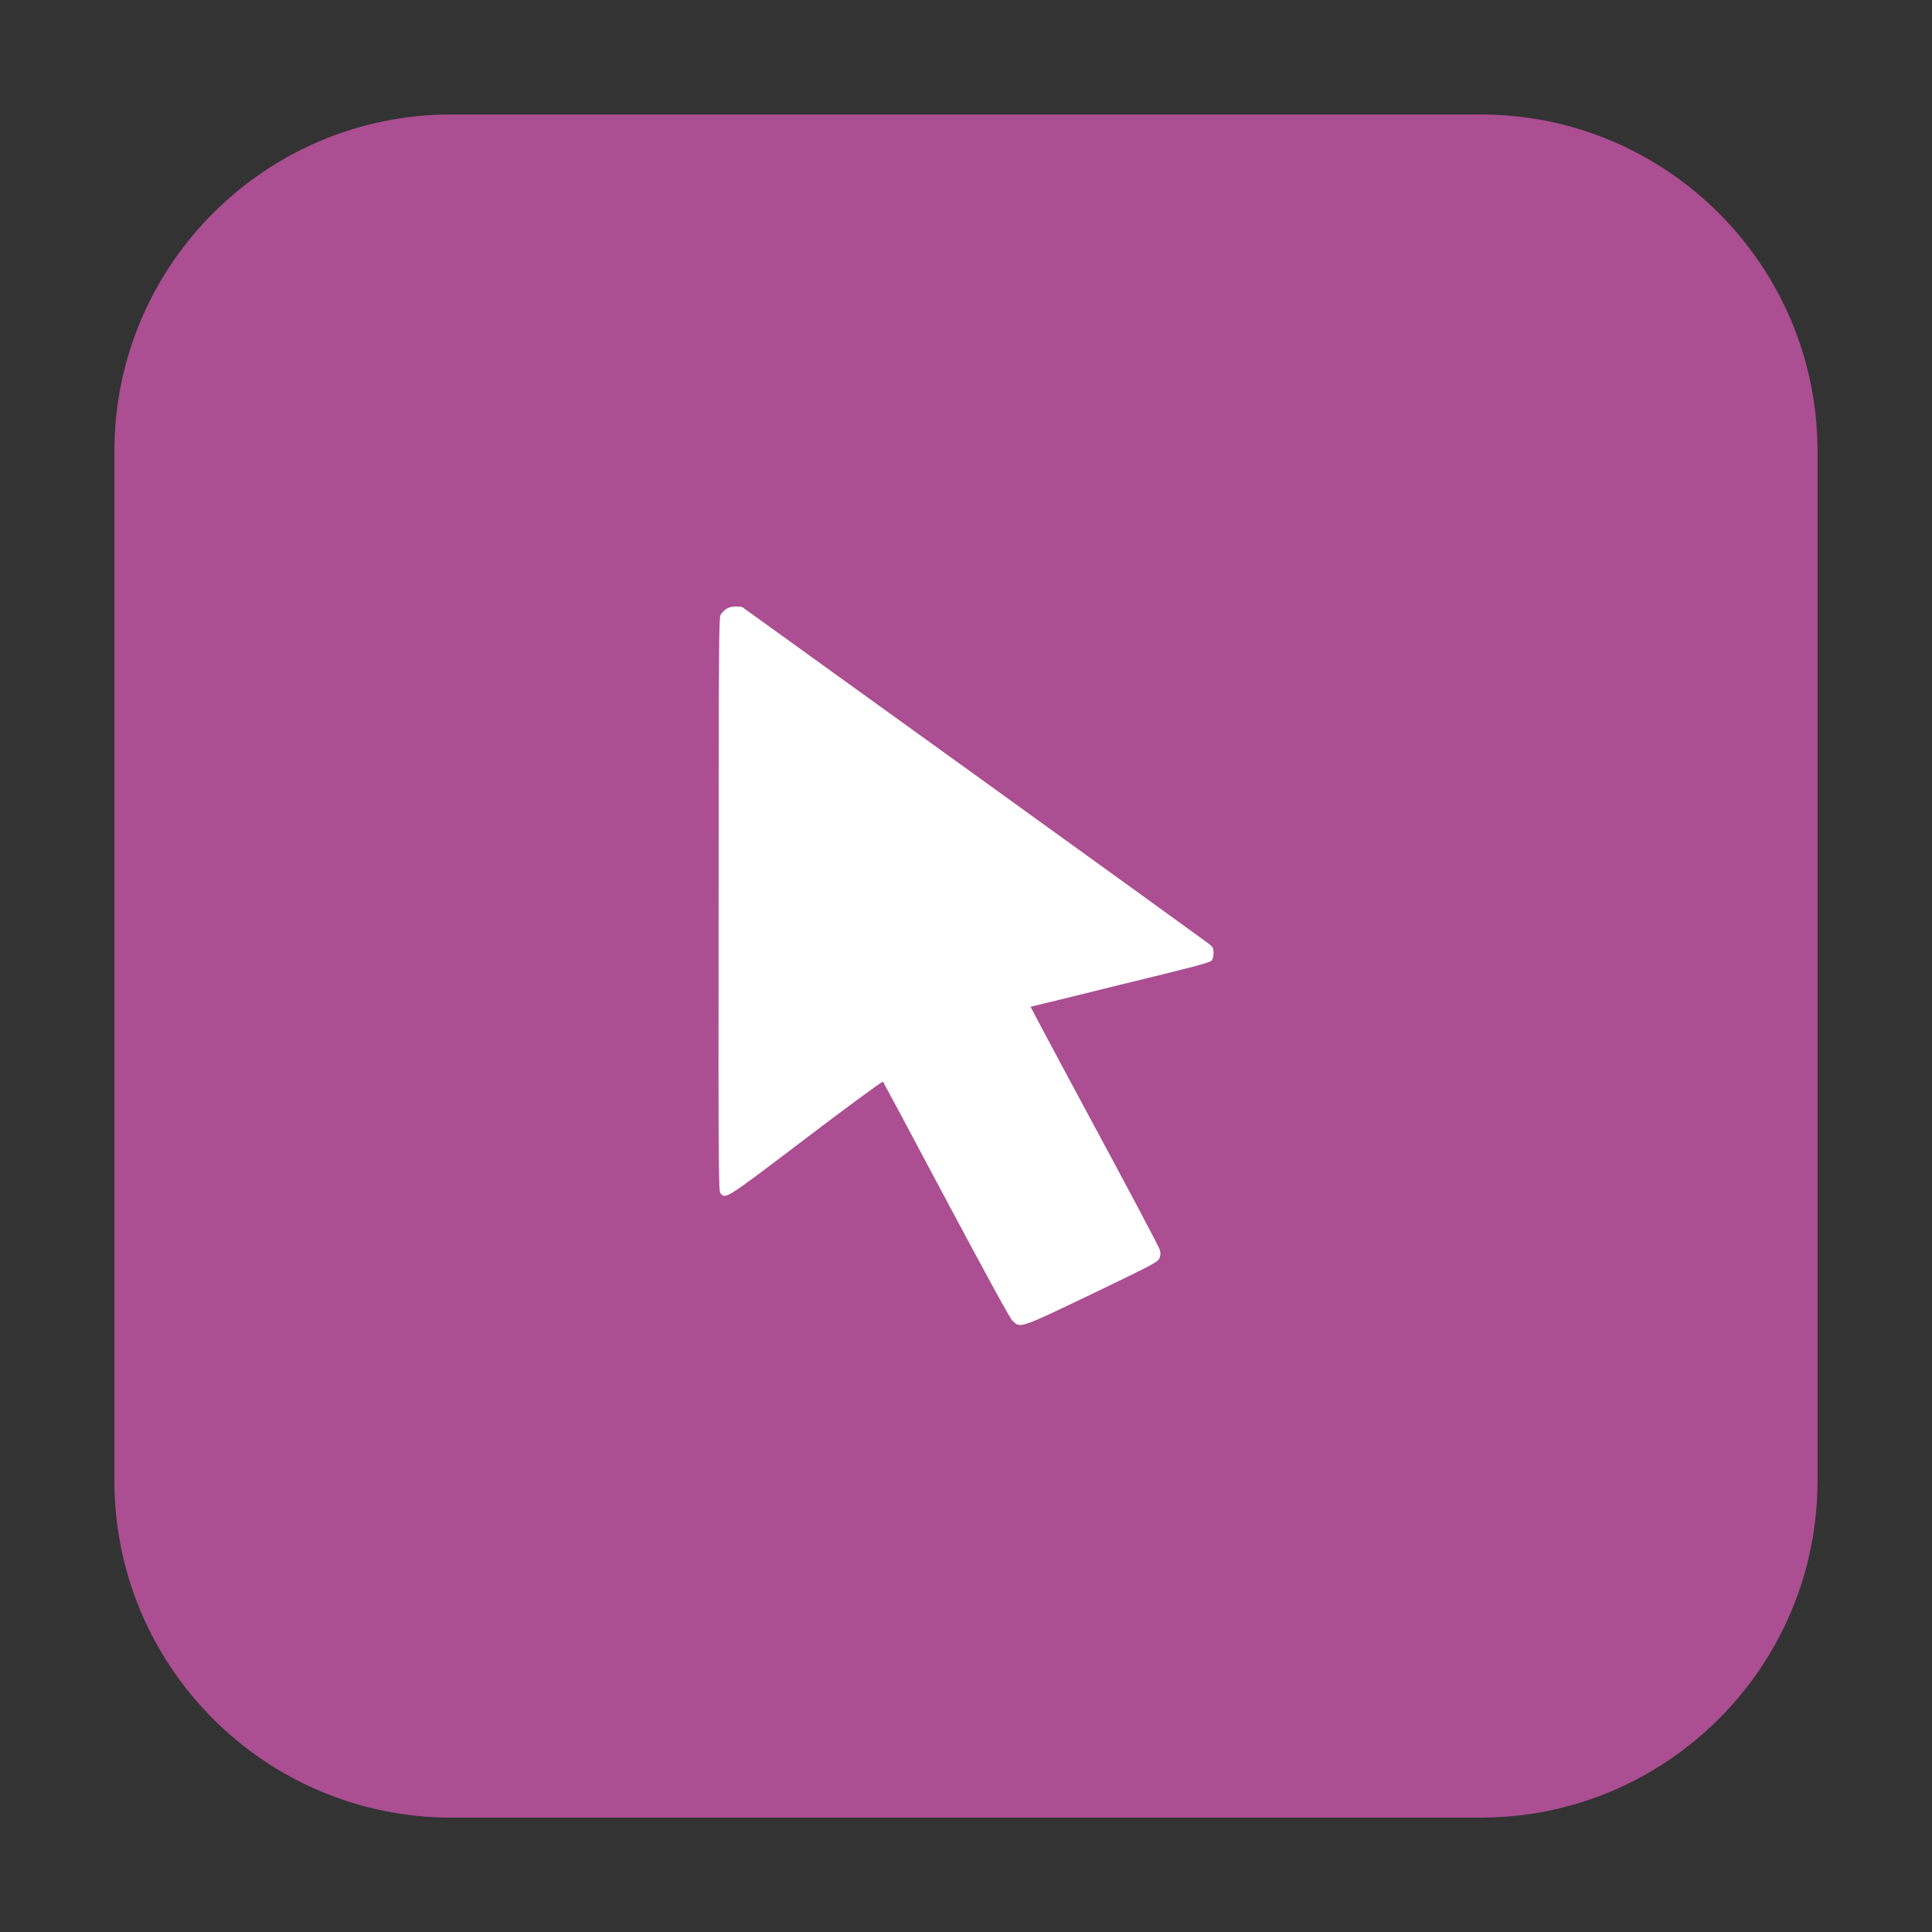 <svg height="24pt" viewBox="0 0 24 24" width="24pt" xmlns="http://www.w3.org/2000/svg"><rect x="0" y="0" width="24" height="24" fill="#333333" stroke="none"/><path d="m5.605 1.422h12.789c2.309 0 4.184 1.875 4.184 4.184v12.789c0 2.309-1.875 4.184-4.184 4.184h-12.789c-2.309 0-4.184-1.875-4.184-4.184v-12.789c0-2.309 1.875-4.184 4.184-4.184zm0 0" fill="#ab4e92" fill-rule="evenodd"/><path d="m12.582 16.414c-.035-.035-.281-.484-.828-1.508-.426-.801-.781-1.465-.785-1.469-.008-.008-.438.309-.957.703-1.004.762-.996.758-1.062.684-.023-.027-.027-.207-.023-3.59 0-3.395.004-3.566.027-3.602.051-.07.105-.098.188-.098l.074.004 2.867 2.066c1.578 1.137 2.895 2.09 2.93 2.117.059.047.062.059.062.117 0 .039-.008.074-.023.094-.023.027-.234.082-1.137.301-.609.152-1.109.273-1.113.273 0 .004.355.672.793 1.484s.805 1.504.812 1.535c.012.043.012.066-.004.105-.02.047-.07.074-.832.441-.906.434-.895.43-.988.34zm0 0" fill="#fff"/></svg>